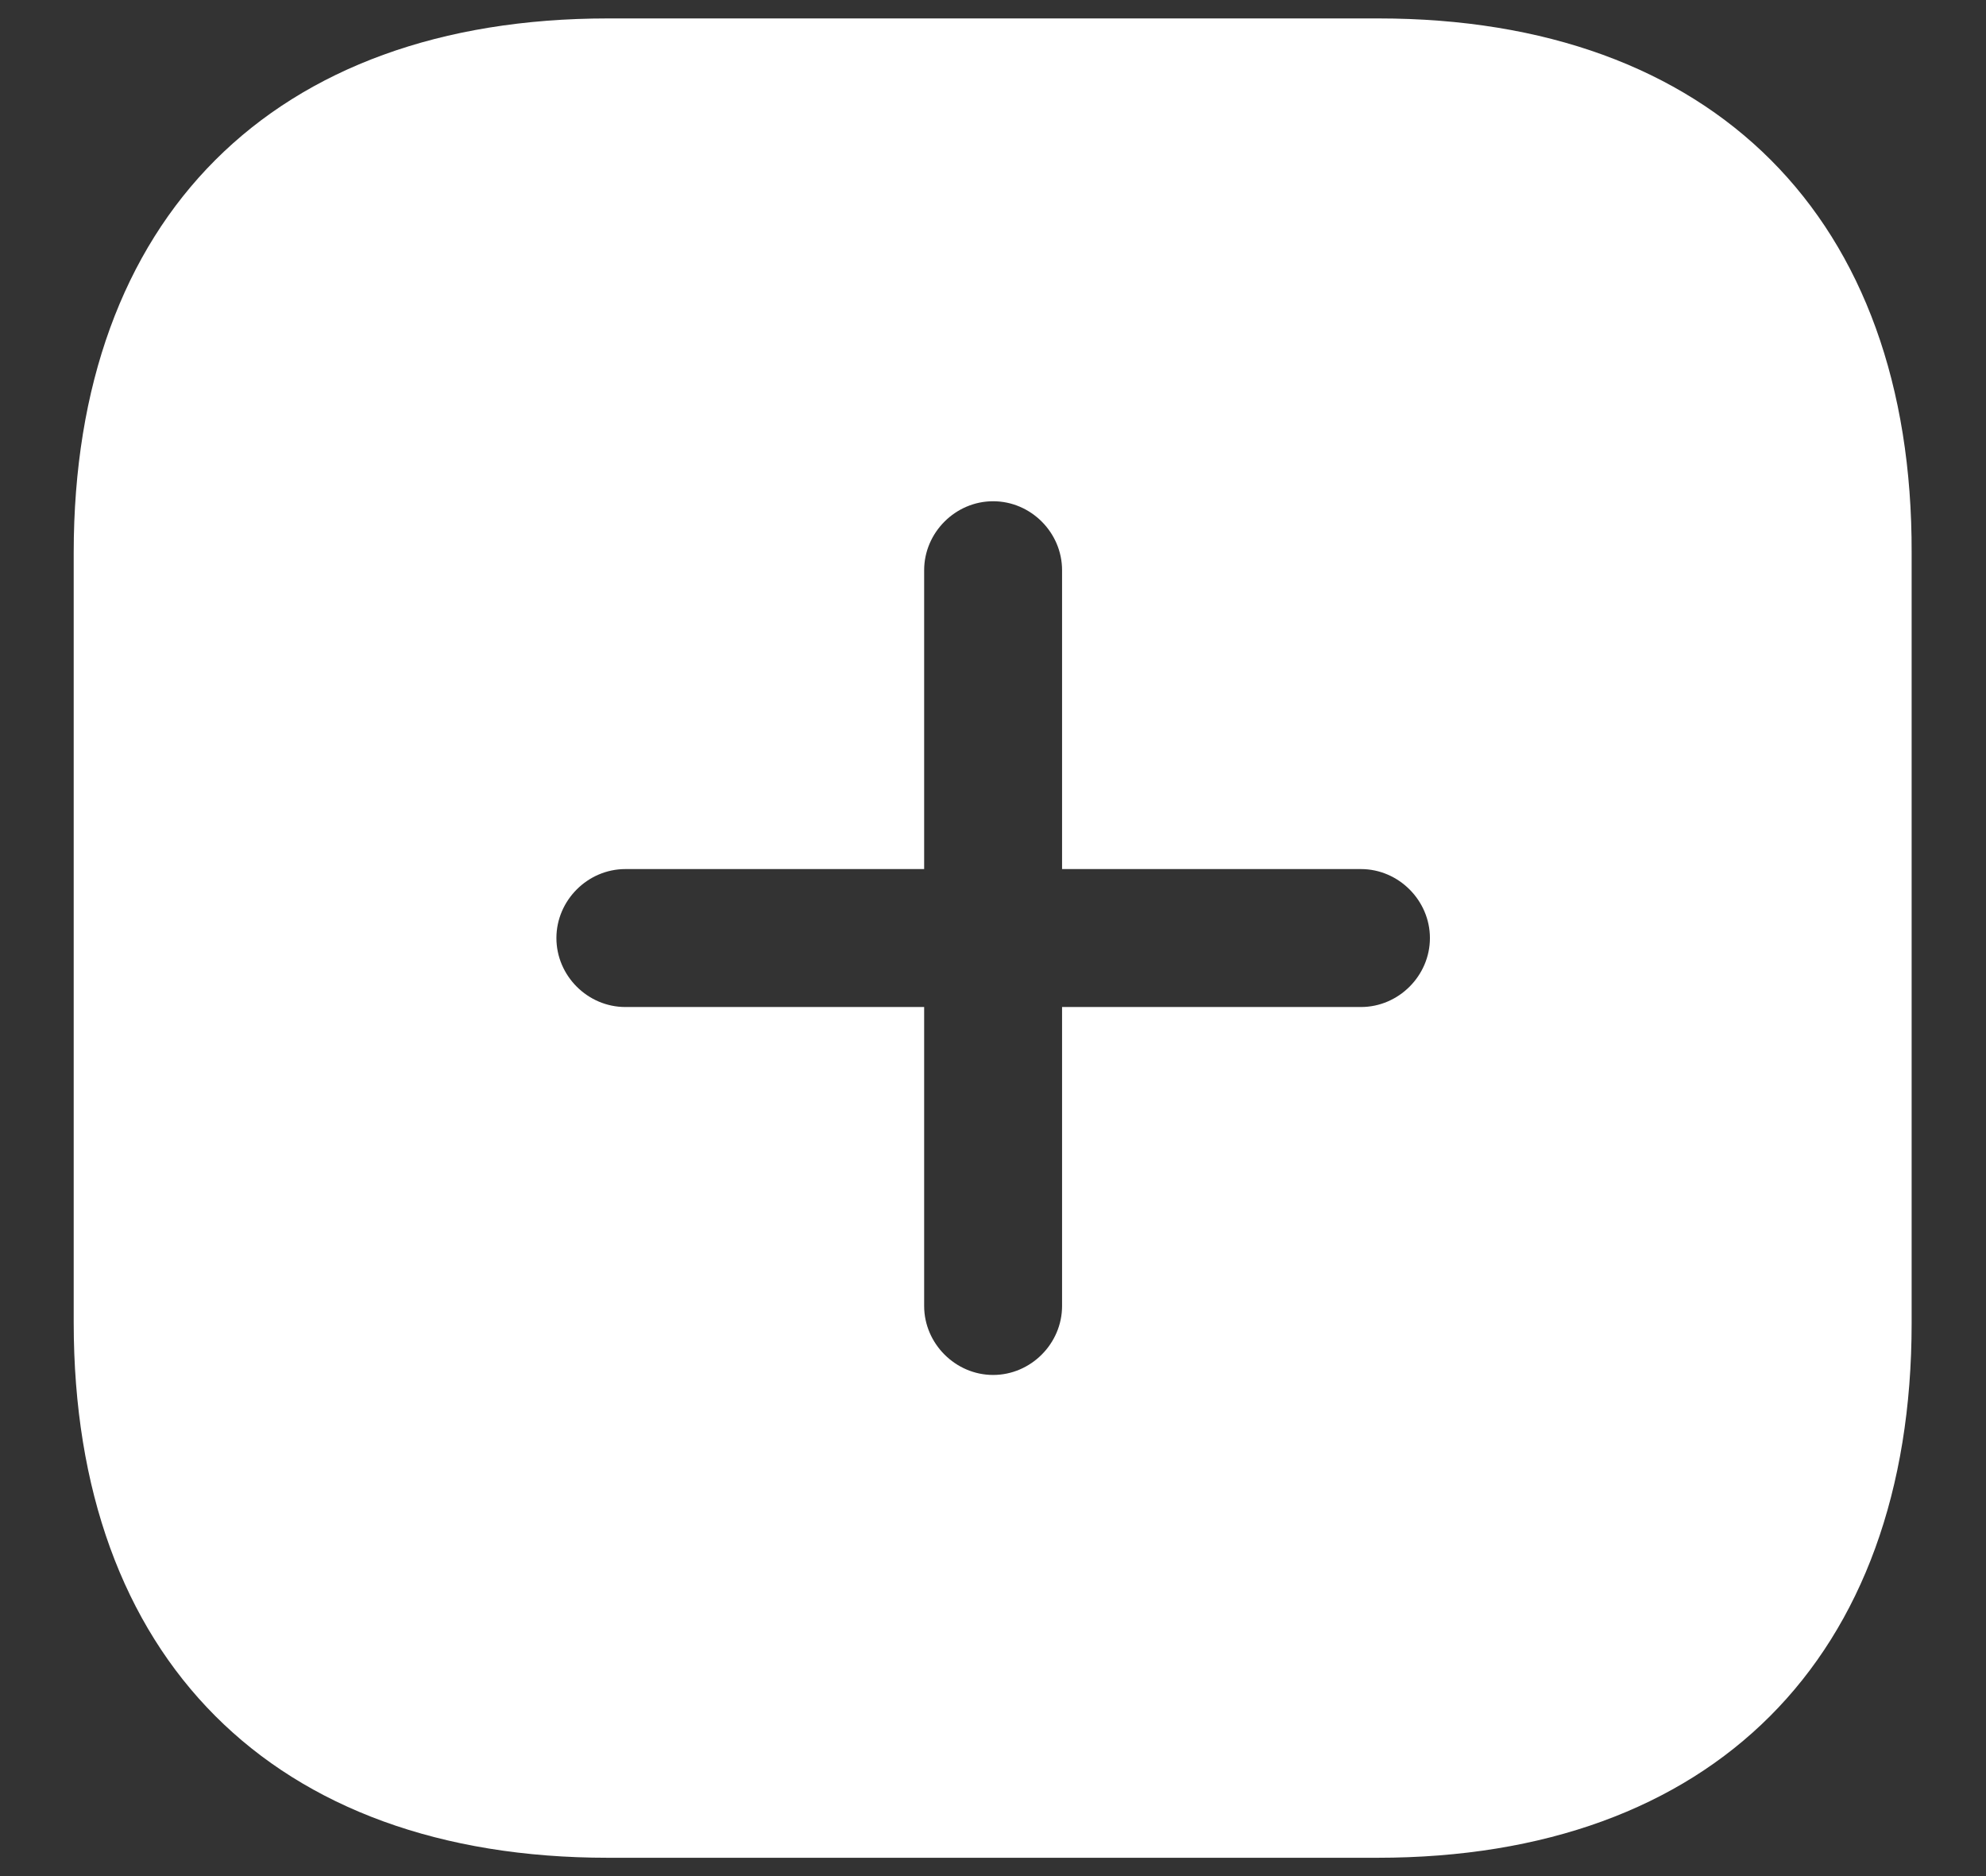 <svg width="18" height="17" viewBox="0 0 18 17" fill="none" xmlns="http://www.w3.org/2000/svg">
<rect x="0" y="0" width="18" height="17" fill="#333333" stroke="none"/>
<path d="M12.493 0.167H5.51C2.476 0.167 0.668 1.975 0.668 5.009V11.984C0.668 15.025 2.476 16.834 5.51 16.834H12.485C15.518 16.834 17.326 15.025 17.326 11.992V5.009C17.335 1.975 15.526 0.167 12.493 0.167ZM12.335 9.125H9.626V11.834C9.626 12.175 9.343 12.459 9.001 12.459C8.66 12.459 8.376 12.175 8.376 11.834V9.125H5.668C5.326 9.125 5.043 8.842 5.043 8.5C5.043 8.159 5.326 7.875 5.668 7.875H8.376V5.167C8.376 4.825 8.66 4.542 9.001 4.542C9.343 4.542 9.626 4.825 9.626 5.167V7.875H12.335C12.676 7.875 12.96 8.159 12.96 8.5C12.96 8.842 12.676 9.125 12.335 9.125Z" fill="white"/>
</svg>
